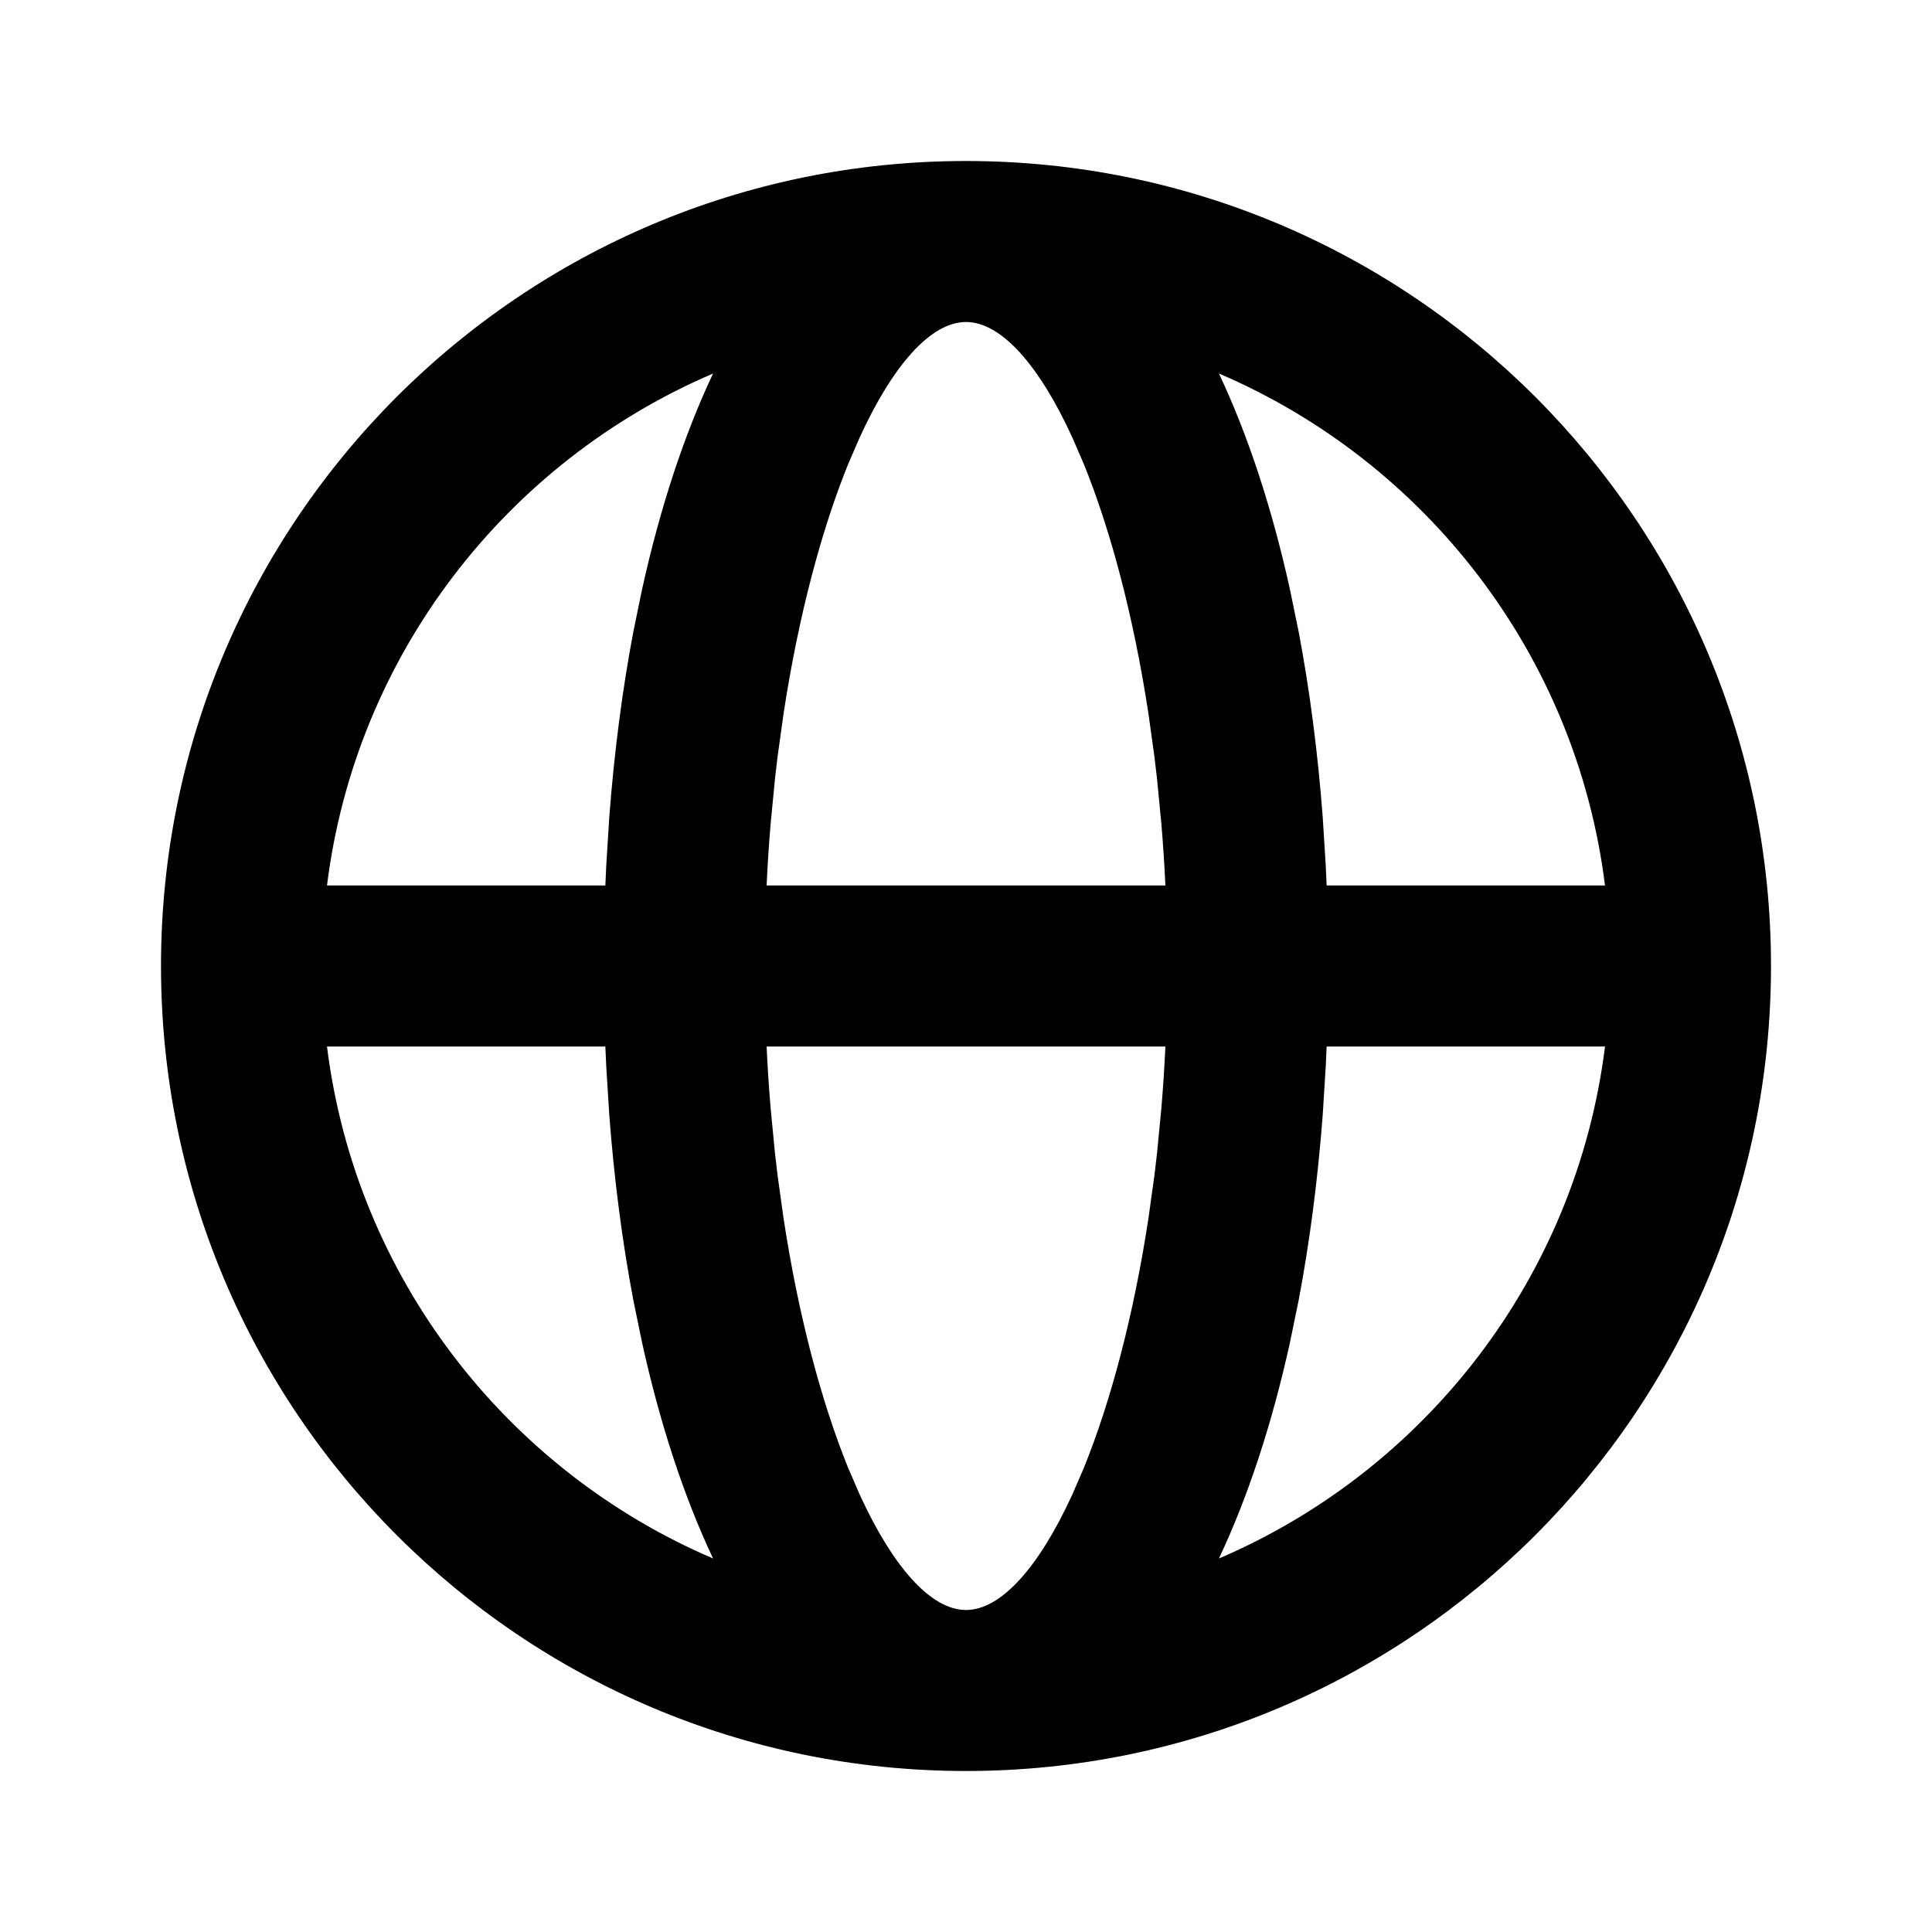 <svg width="24" height="24" viewBox="0 0 24 24" fill="none" xmlns="http://www.w3.org/2000/svg">
<path fill-rule="evenodd" clip-rule="evenodd" d="M2 12C2 6.477 6.477 2 12 2C17.523 2 22 6.477 22 12C22 17.523 17.523 22 12 22C6.477 22 2 17.523 2 12ZM4.062 11C4.419 8.132 6.295 5.736 8.858 4.64C8.496 5.407 8.199 6.312 7.977 7.317L7.867 7.851C7.73 8.575 7.63 9.344 7.569 10.146L7.531 10.754C7.527 10.835 7.523 10.918 7.52 11H4.062ZM4.062 13C4.419 15.867 6.295 18.264 8.858 19.36C8.496 18.593 8.199 17.688 7.977 16.683L7.867 16.149C7.73 15.425 7.63 14.656 7.569 13.854L7.531 13.246C7.527 13.165 7.523 13.082 7.52 13H4.062ZM9.523 13C9.535 13.26 9.552 13.515 9.573 13.766L9.627 14.325C9.637 14.417 9.648 14.508 9.659 14.598L9.733 15.131C9.919 16.352 10.204 17.413 10.534 18.23L10.679 18.565C11.094 19.471 11.566 20 12 20C12.434 20 12.906 19.471 13.321 18.565L13.466 18.23C13.796 17.413 14.081 16.352 14.267 15.131L14.341 14.598C14.352 14.508 14.363 14.417 14.373 14.325L14.427 13.766C14.448 13.515 14.465 13.26 14.477 13H9.523ZM16.48 13C16.477 13.082 16.473 13.165 16.469 13.246L16.431 13.854C16.37 14.656 16.27 15.425 16.133 16.149L16.023 16.683C15.801 17.688 15.504 18.593 15.142 19.36C17.705 18.264 19.581 15.867 19.938 13H16.48ZM19.938 11H16.48C16.477 10.918 16.473 10.835 16.469 10.754L16.431 10.146C16.37 9.344 16.27 8.575 16.133 7.851L16.023 7.317C15.801 6.312 15.504 5.407 15.142 4.64C17.705 5.736 19.581 8.132 19.938 11ZM14.477 11H9.523C9.535 10.74 9.552 10.485 9.573 10.234L9.627 9.675C9.637 9.583 9.648 9.492 9.659 9.402L9.733 8.869C9.919 7.649 10.204 6.587 10.534 5.77L10.679 5.435C11.094 4.529 11.566 4 12 4C12.434 4 12.906 4.529 13.321 5.435L13.466 5.77C13.796 6.587 14.081 7.649 14.267 8.869L14.341 9.402C14.352 9.492 14.363 9.583 14.373 9.675L14.427 10.234C14.448 10.485 14.465 10.74 14.477 11Z" fill="black"/>
</svg>
